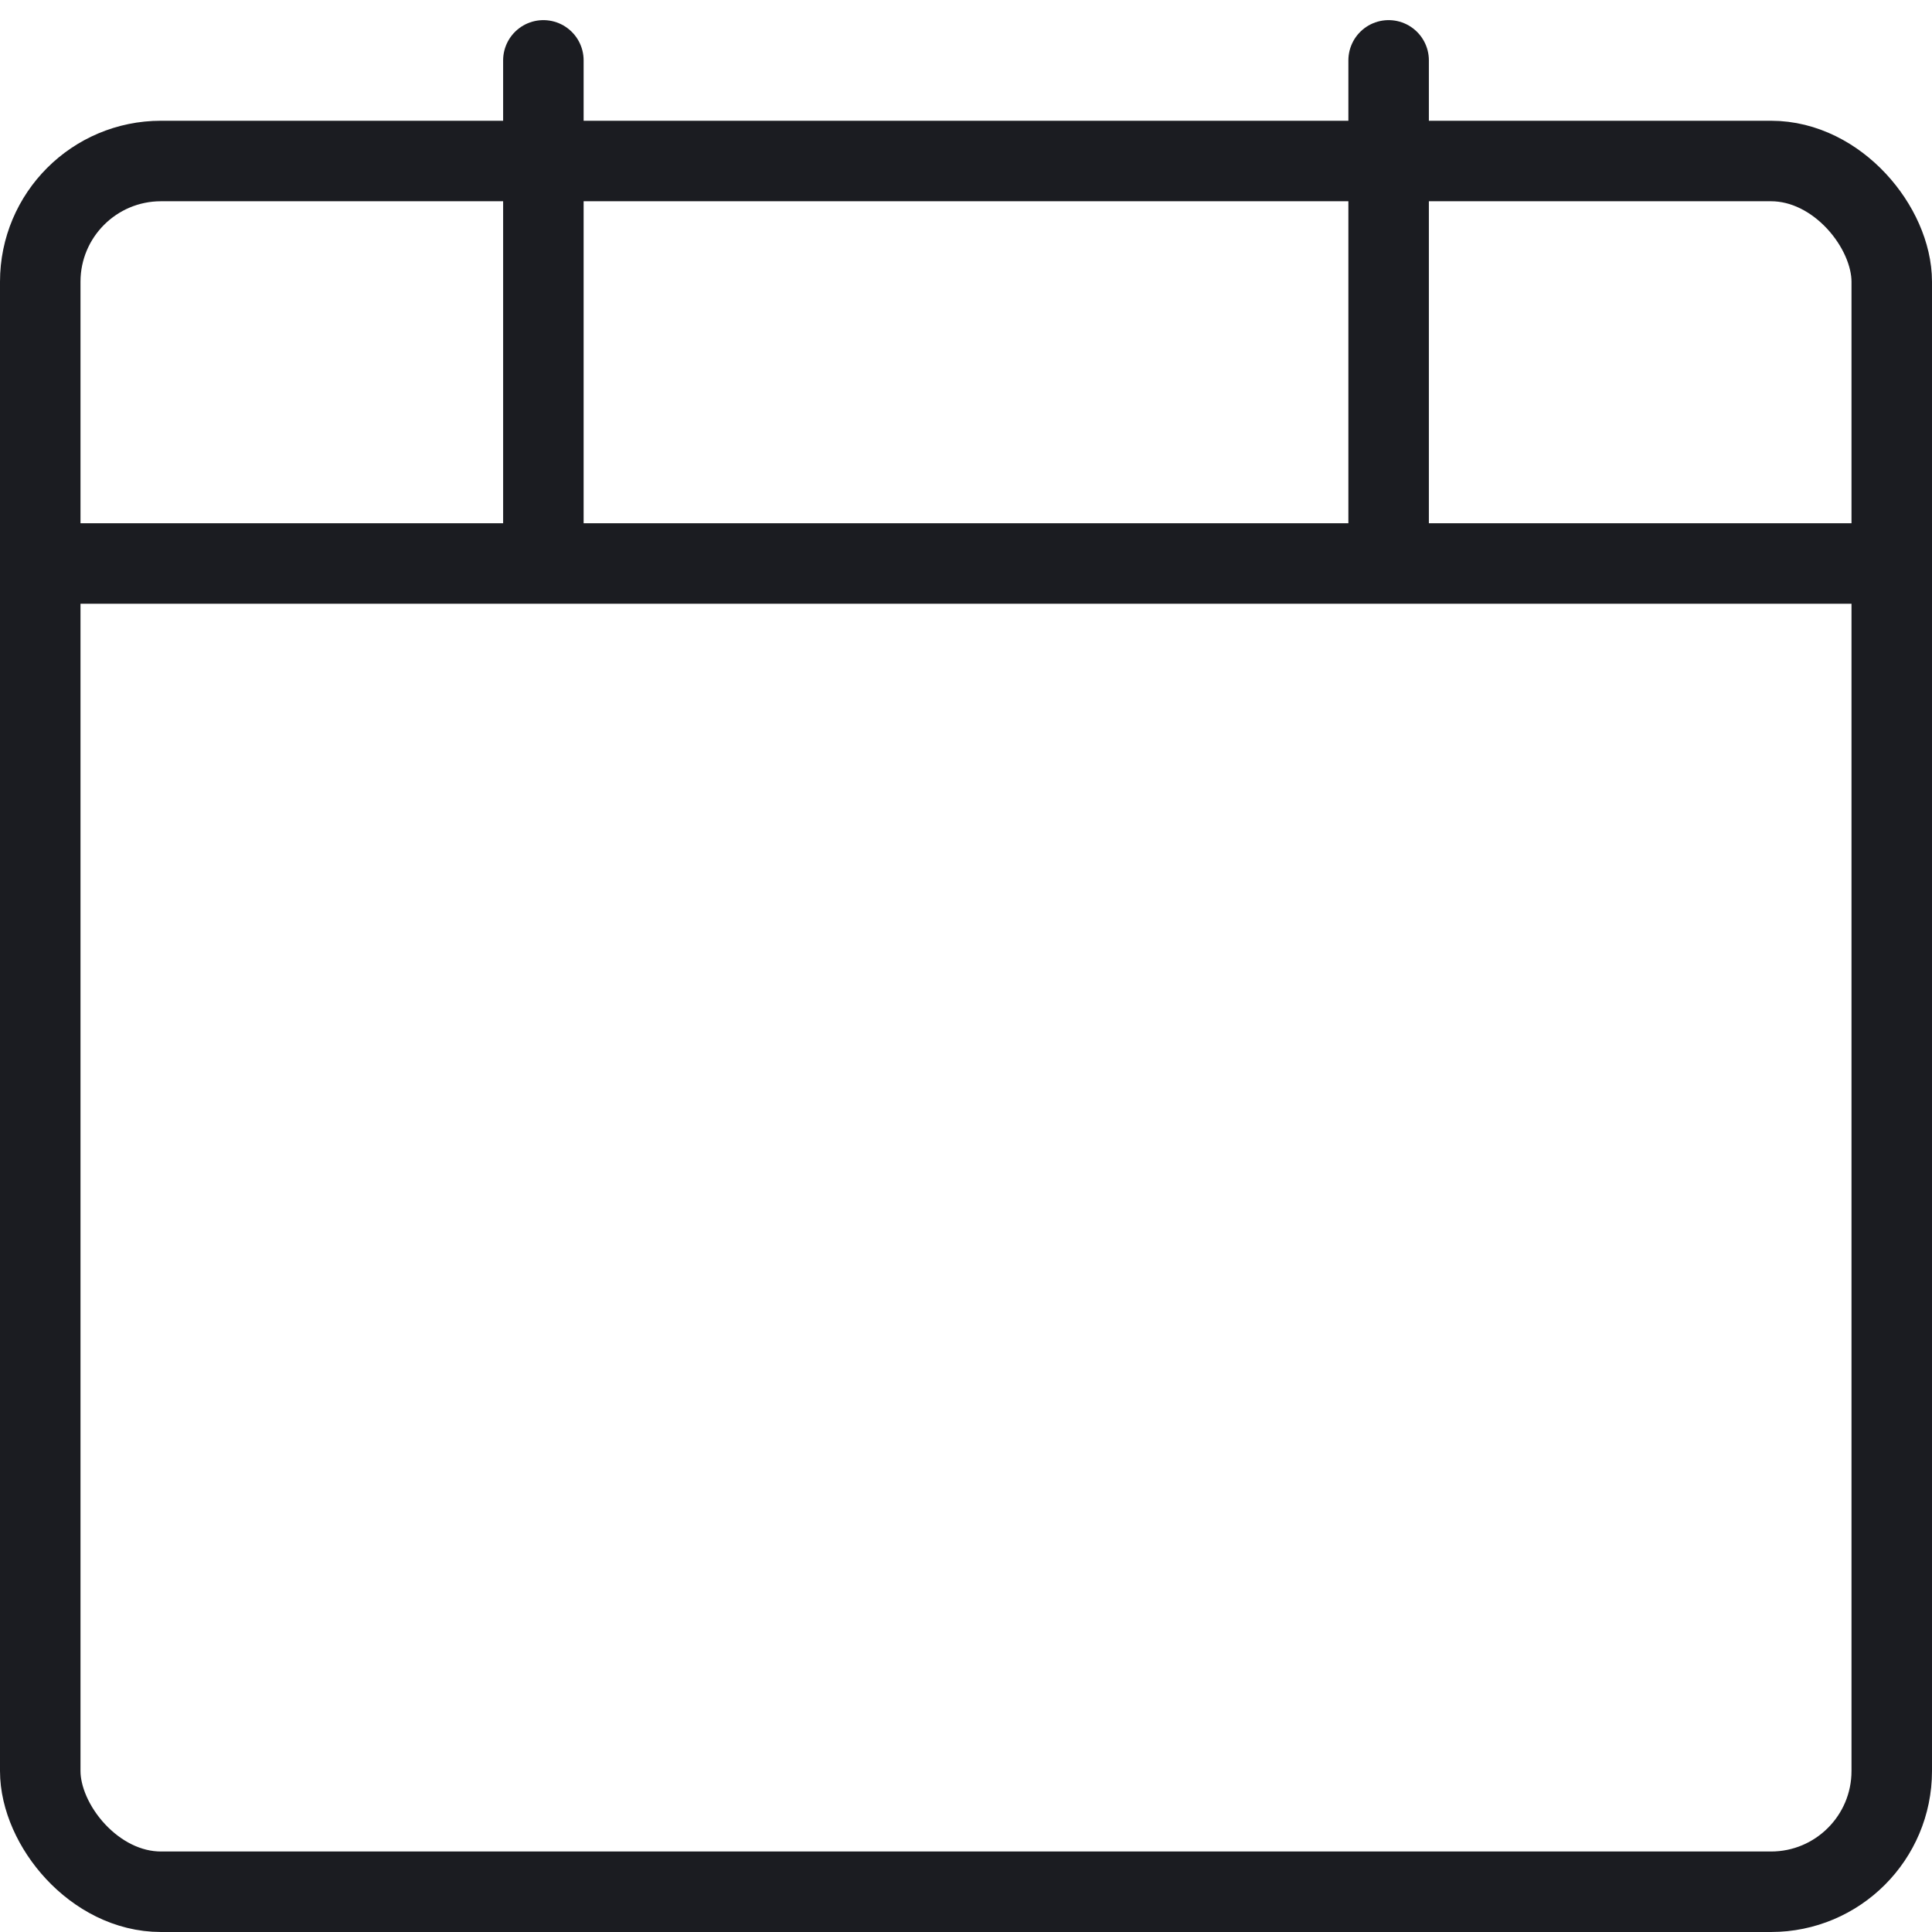 <svg width="24" height="24" viewBox="0 0 24 24" fill="none" xmlns="http://www.w3.org/2000/svg">
<g clip-path="url(#clip0_1435_294)">
<rect x="0.5" y="2" width="23" height="21.5" rx="1.5" stroke="#1B1C21"/>
<line y1="7" x2="24" y2="7" stroke="#1B1C21"/>
<path d="M6.75 0.75L6.75 6.75" stroke="#1B1C21" stroke-linecap="round"/>
<path d="M17.25 0.75L17.25 6.75" stroke="#1B1C21" stroke-linecap="round"/>
</g>
<defs>
<clipPath id="clip0_1435_294">
<rect width="24" height="24" fill="white"/>
</clipPath>
</defs>
</svg>
